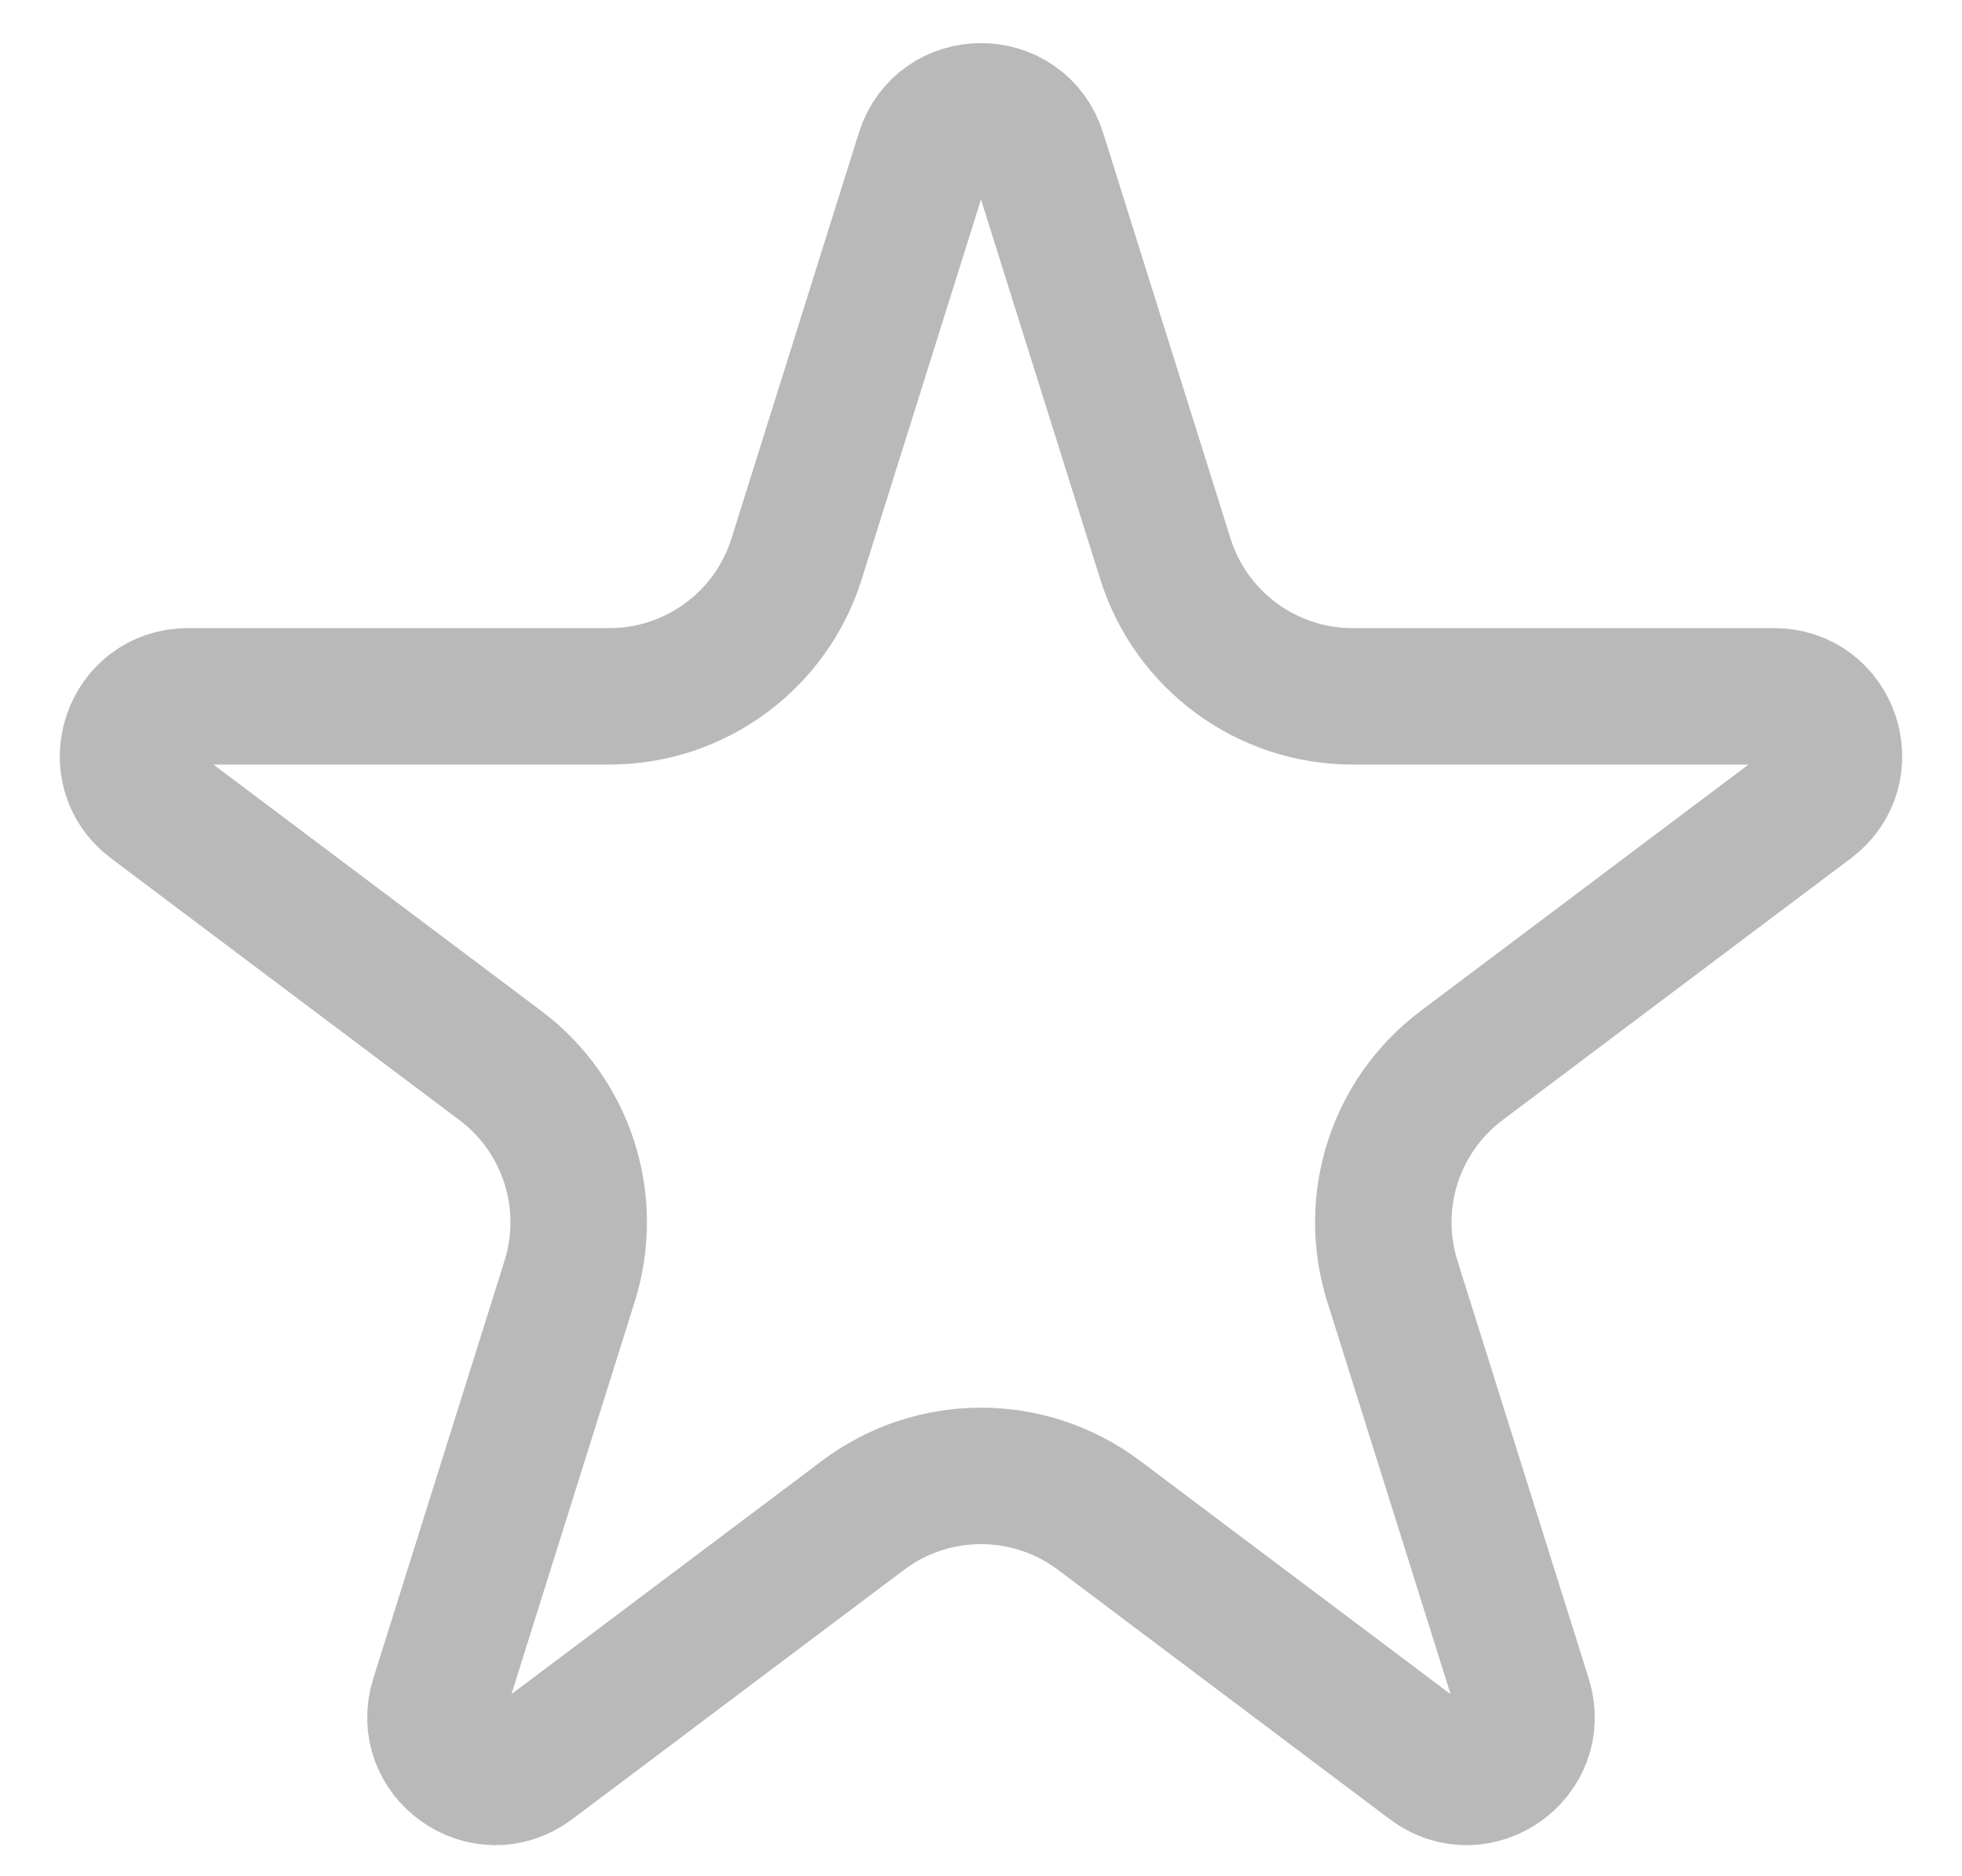 <svg width="23" height="22" viewBox="0 0 23 22" fill="none" xmlns="http://www.w3.org/2000/svg">
<path d="M10.832 1.796C11.037 1.142 11.963 1.142 12.168 1.796L13.662 6.554C13.963 7.513 14.852 8.165 15.857 8.165H20.798C21.47 8.165 21.756 9.02 21.218 9.424L17.134 12.494C16.355 13.079 16.03 14.092 16.322 15.022L17.861 19.922C18.065 20.572 17.317 21.101 16.773 20.692L12.882 17.767C12.063 17.152 10.937 17.152 10.118 17.767L6.227 20.692C5.683 21.101 4.935 20.572 5.139 19.922L6.678 15.022C6.97 14.092 6.645 13.079 5.866 12.494L1.781 9.424C1.244 9.02 1.53 8.165 2.202 8.165H7.143C8.148 8.165 9.037 7.513 9.338 6.554L10.832 1.796Z" stroke="#B9B9B9" stroke-width="1.6"/>
</svg>
